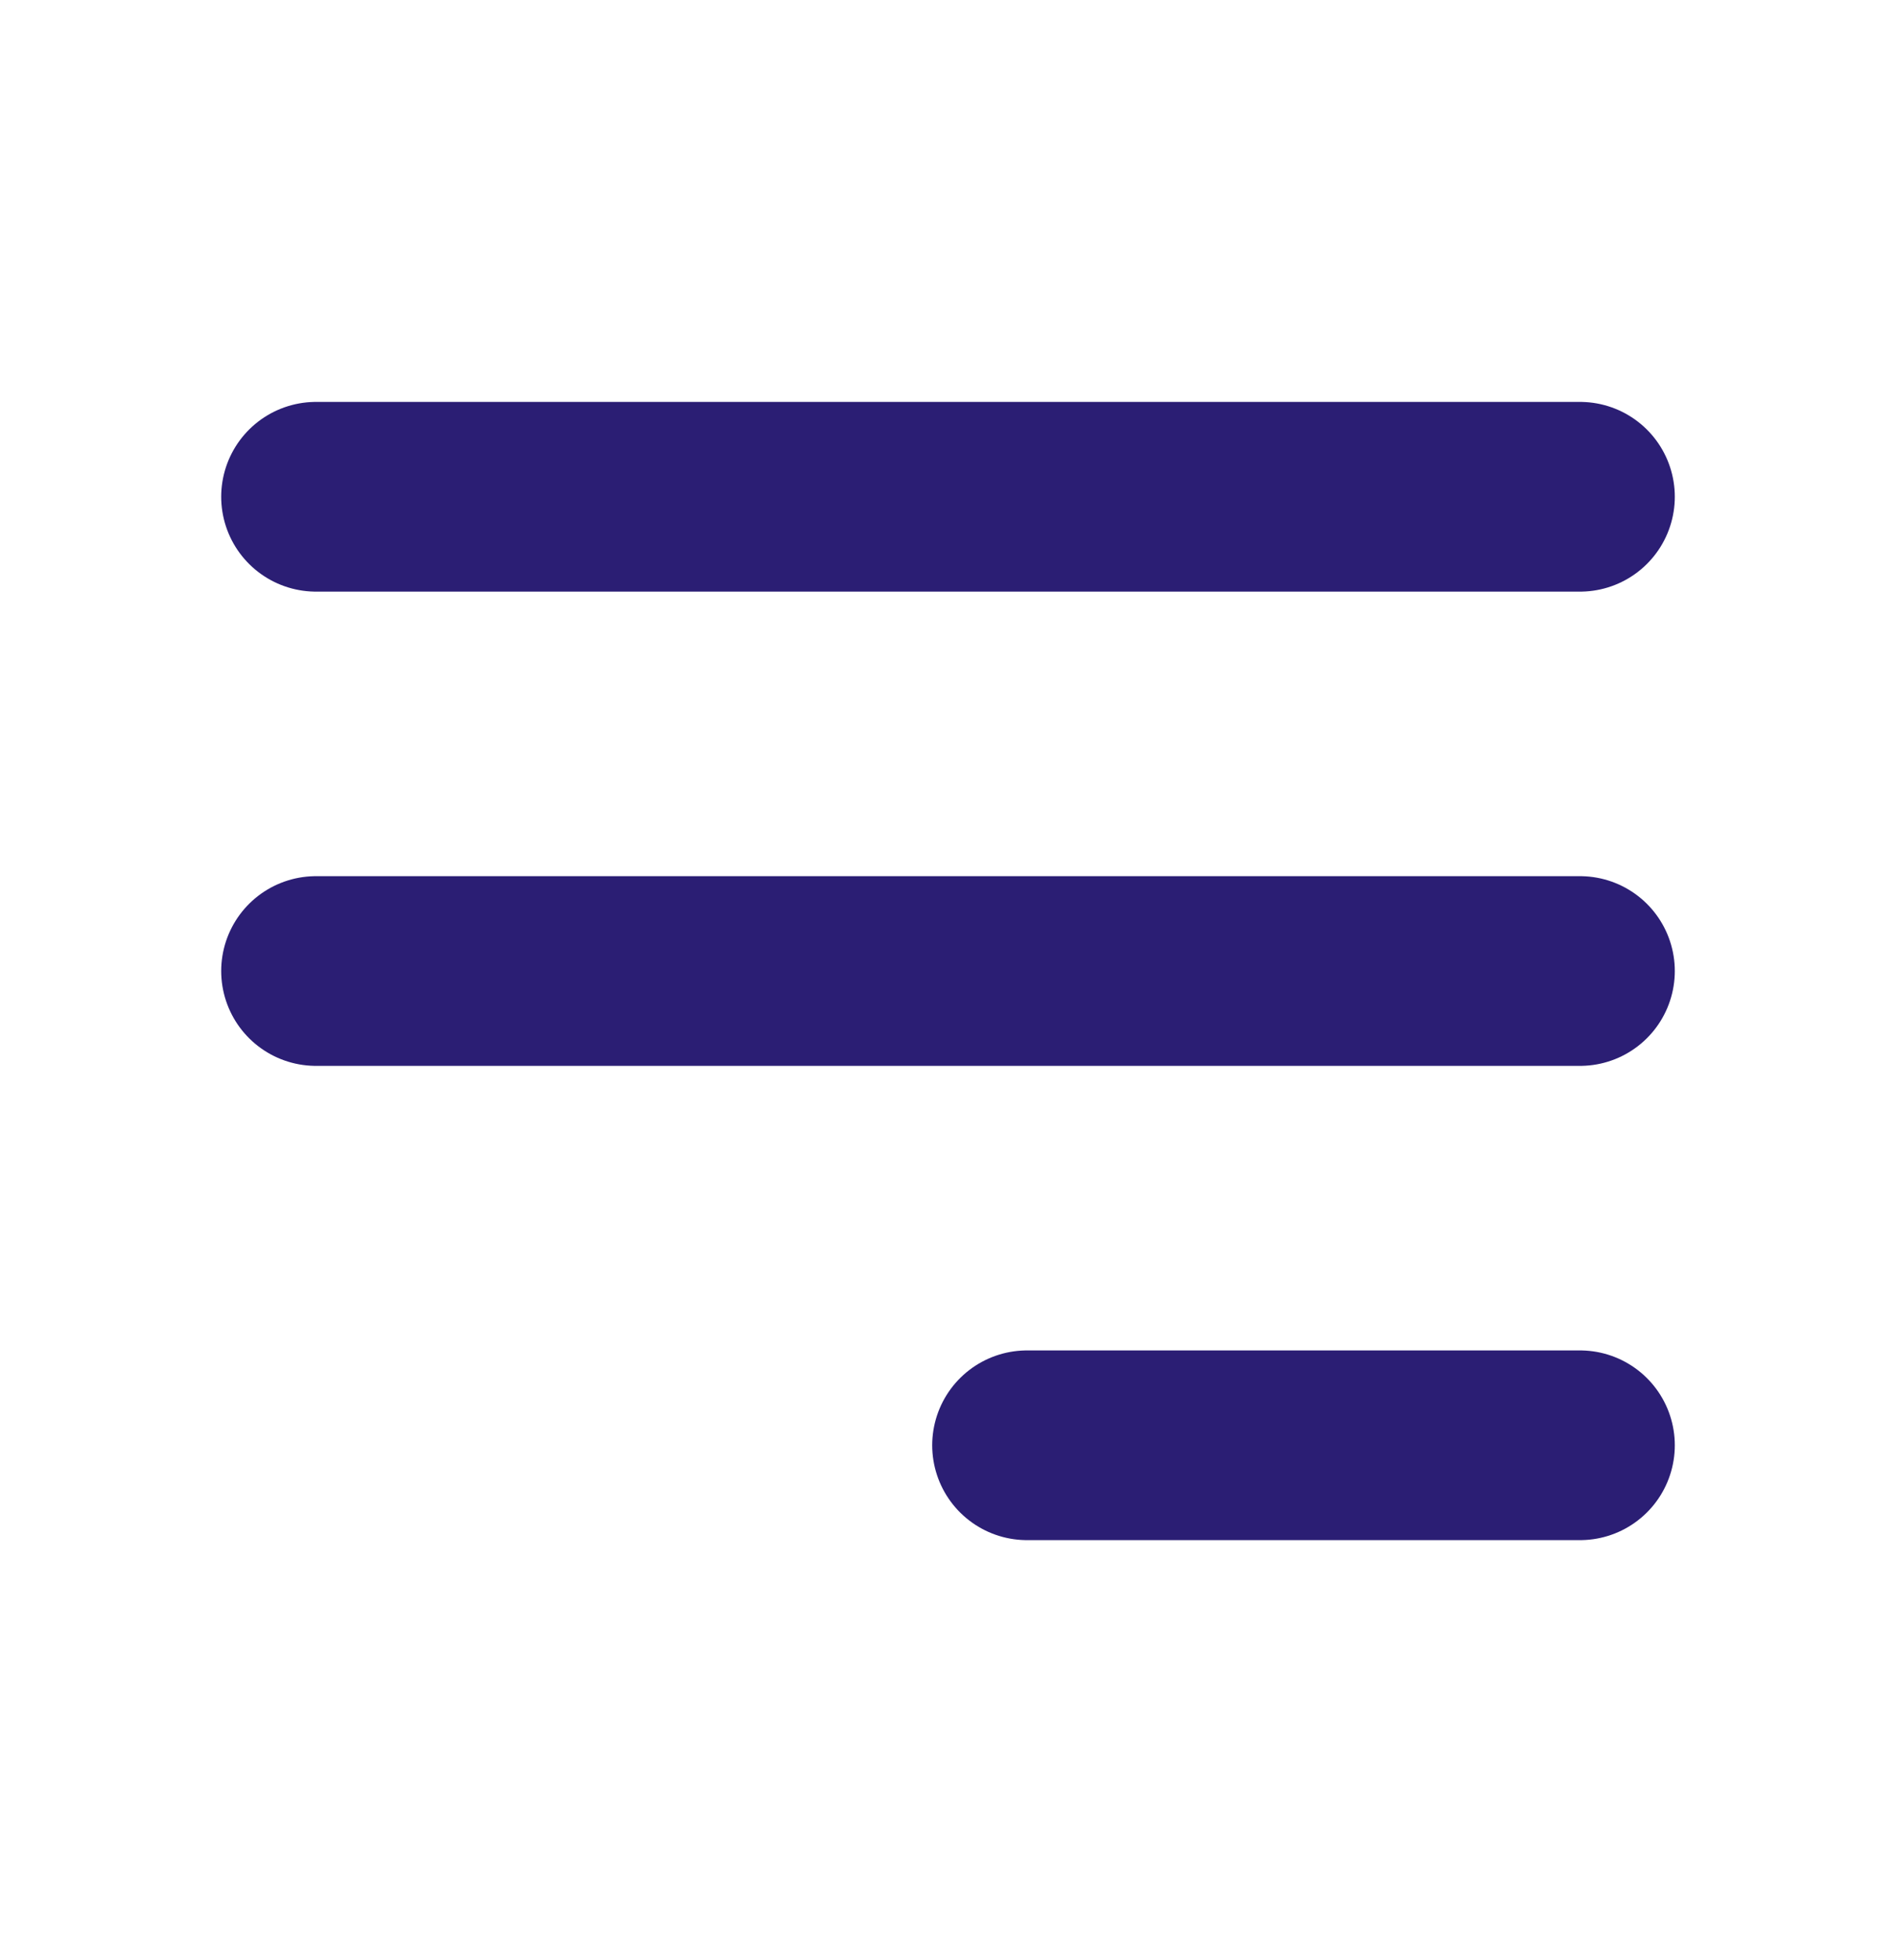 <svg width="30" height="31" viewBox="0 0 30 31" fill="none" xmlns="http://www.w3.org/2000/svg">
<path d="M5 7.856H25M5 15.356H25M16.25 22.856H25" stroke="#2B1E74" stroke-width="3" stroke-linecap="round" stroke-linejoin="round"/>
</svg>
